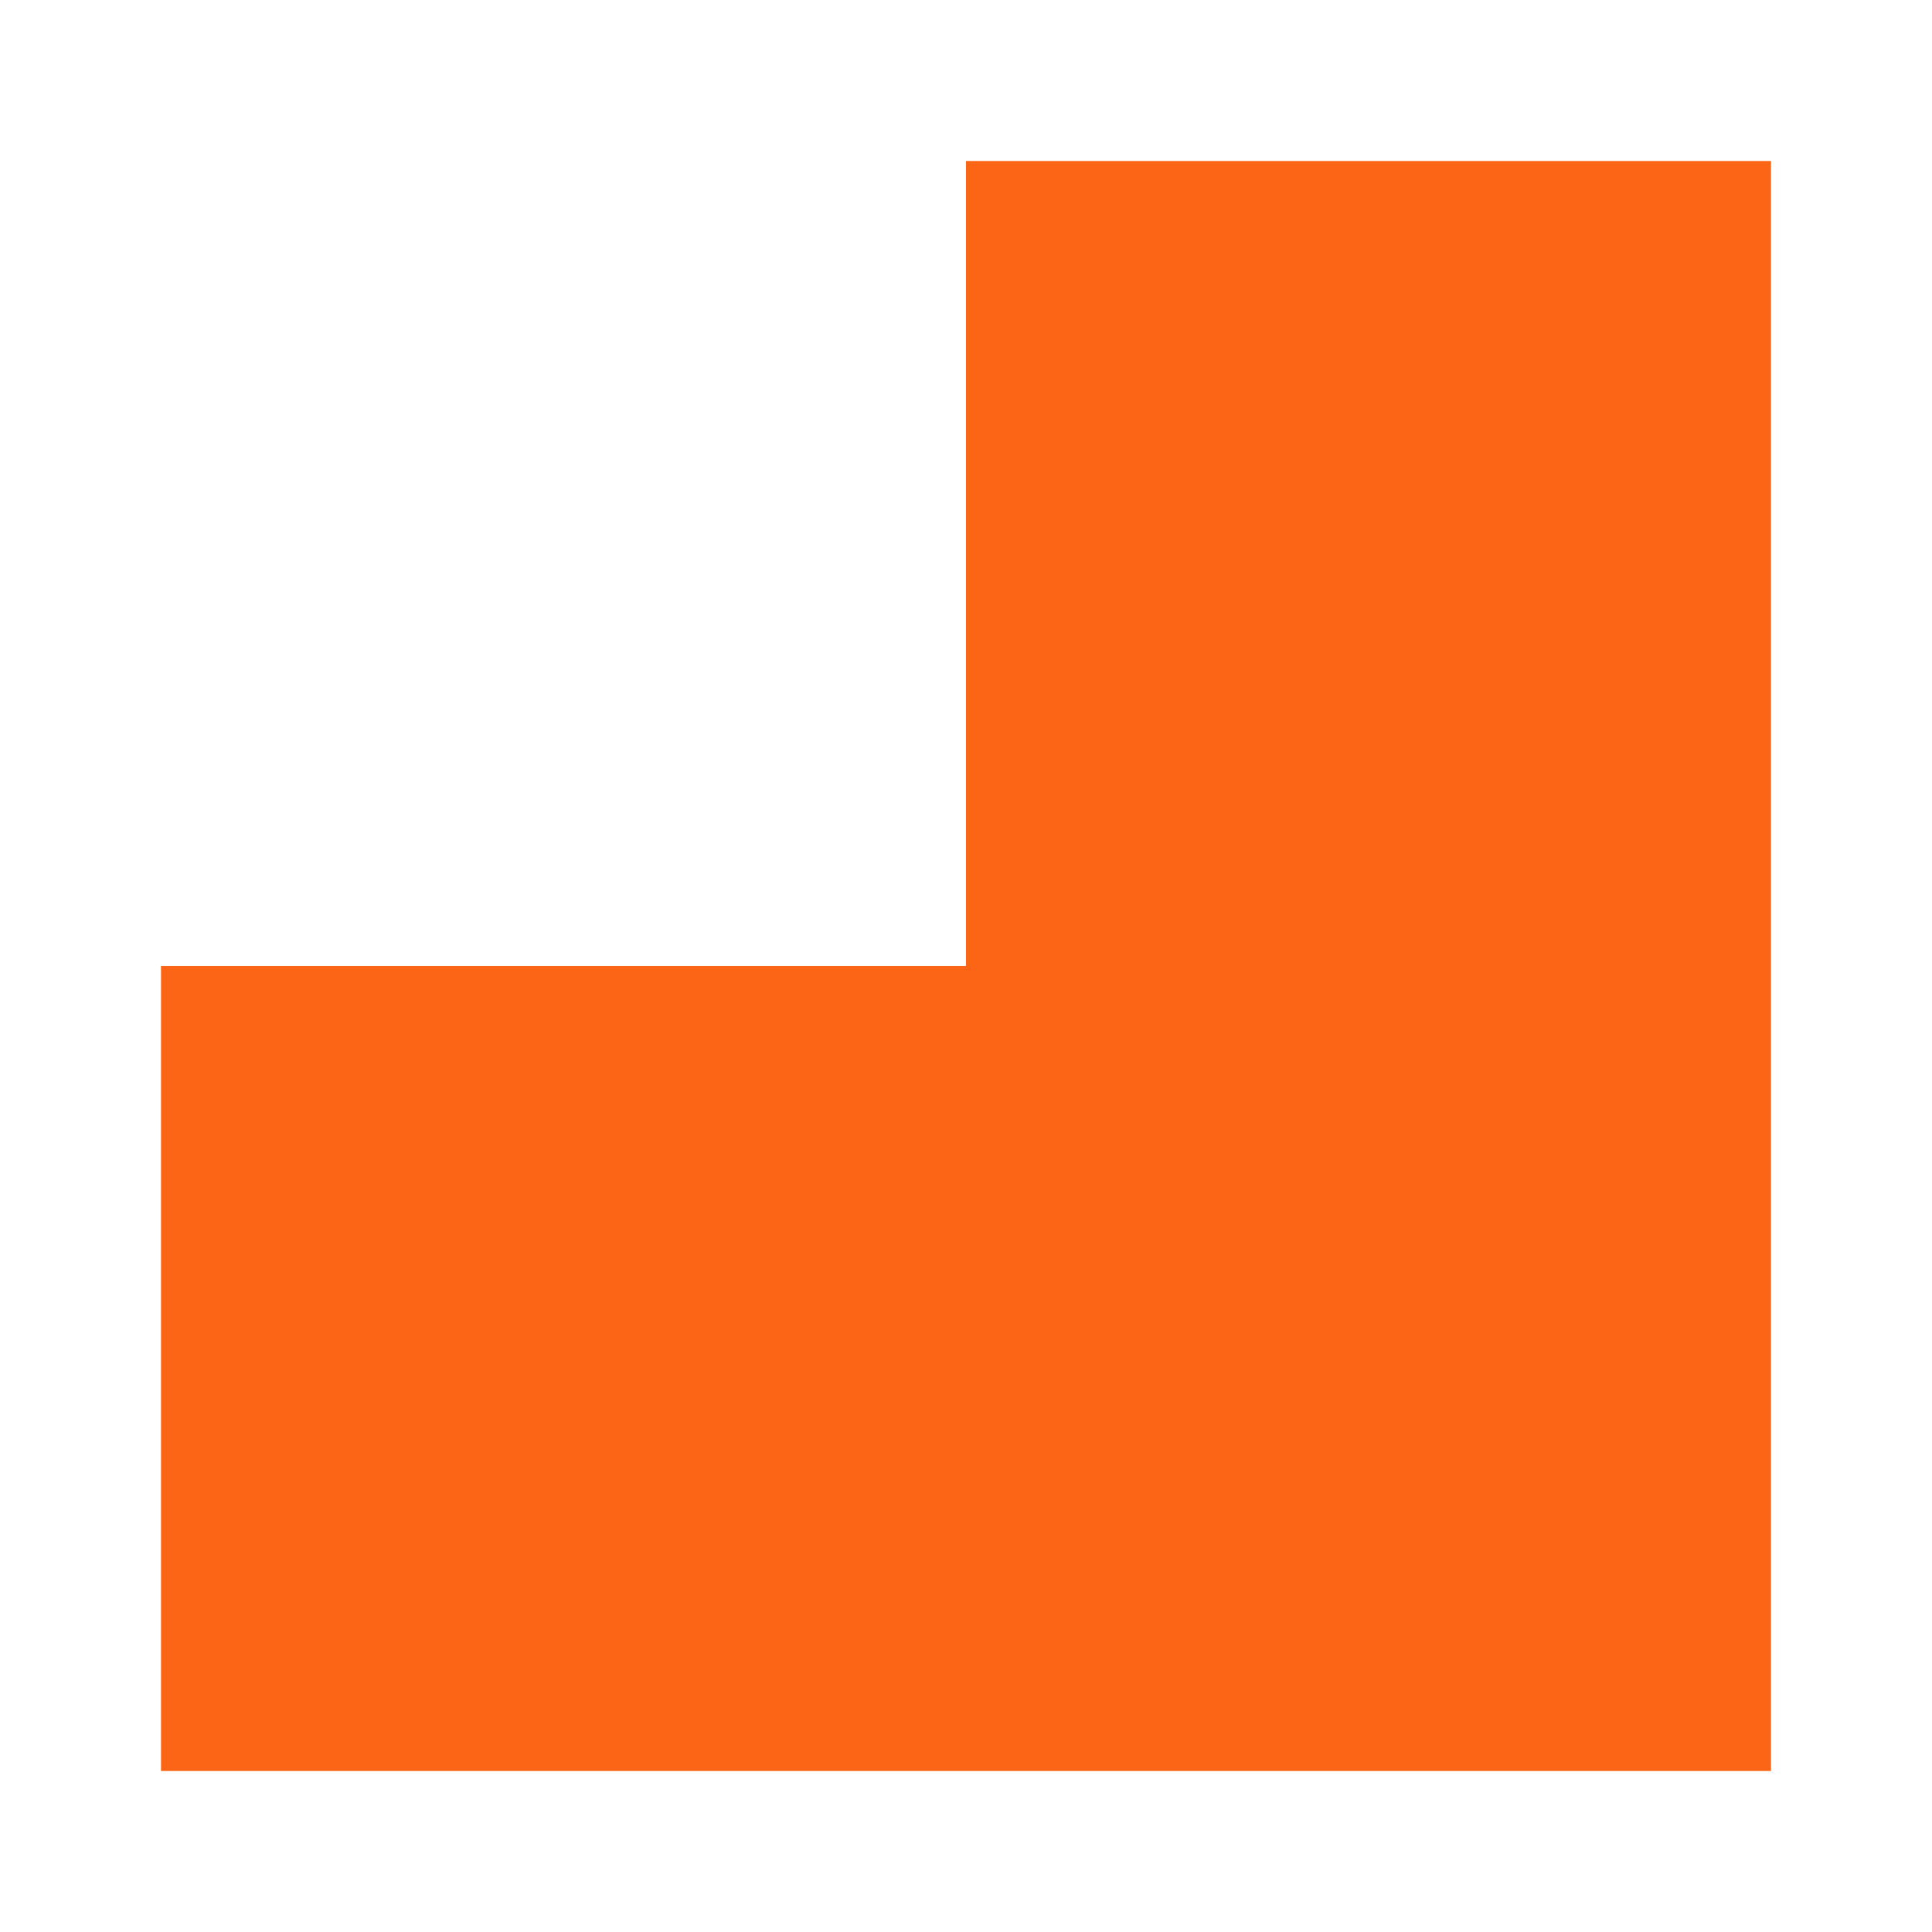 <svg xmlns:dc="http://purl.org/dc/elements/1.1/" xmlns:cc="http://creativecommons.org/ns#" xmlns:rdf="http://www.w3.org/1999/02/22-rdf-syntax-ns#" xmlns:svg="http://www.w3.org/2000/svg" xmlns="http://www.w3.org/2000/svg" xmlns:xlink="http://www.w3.org/1999/xlink" version="1.1" width="24" height="24">
  <g>
    <path d="m 2,12 10,0 0,-10 10,0 0,20 -20,0 z" style="fill:#FC6515;fill-opacity:1;fill-rule:evenodd"/>
  </g>
</svg>
